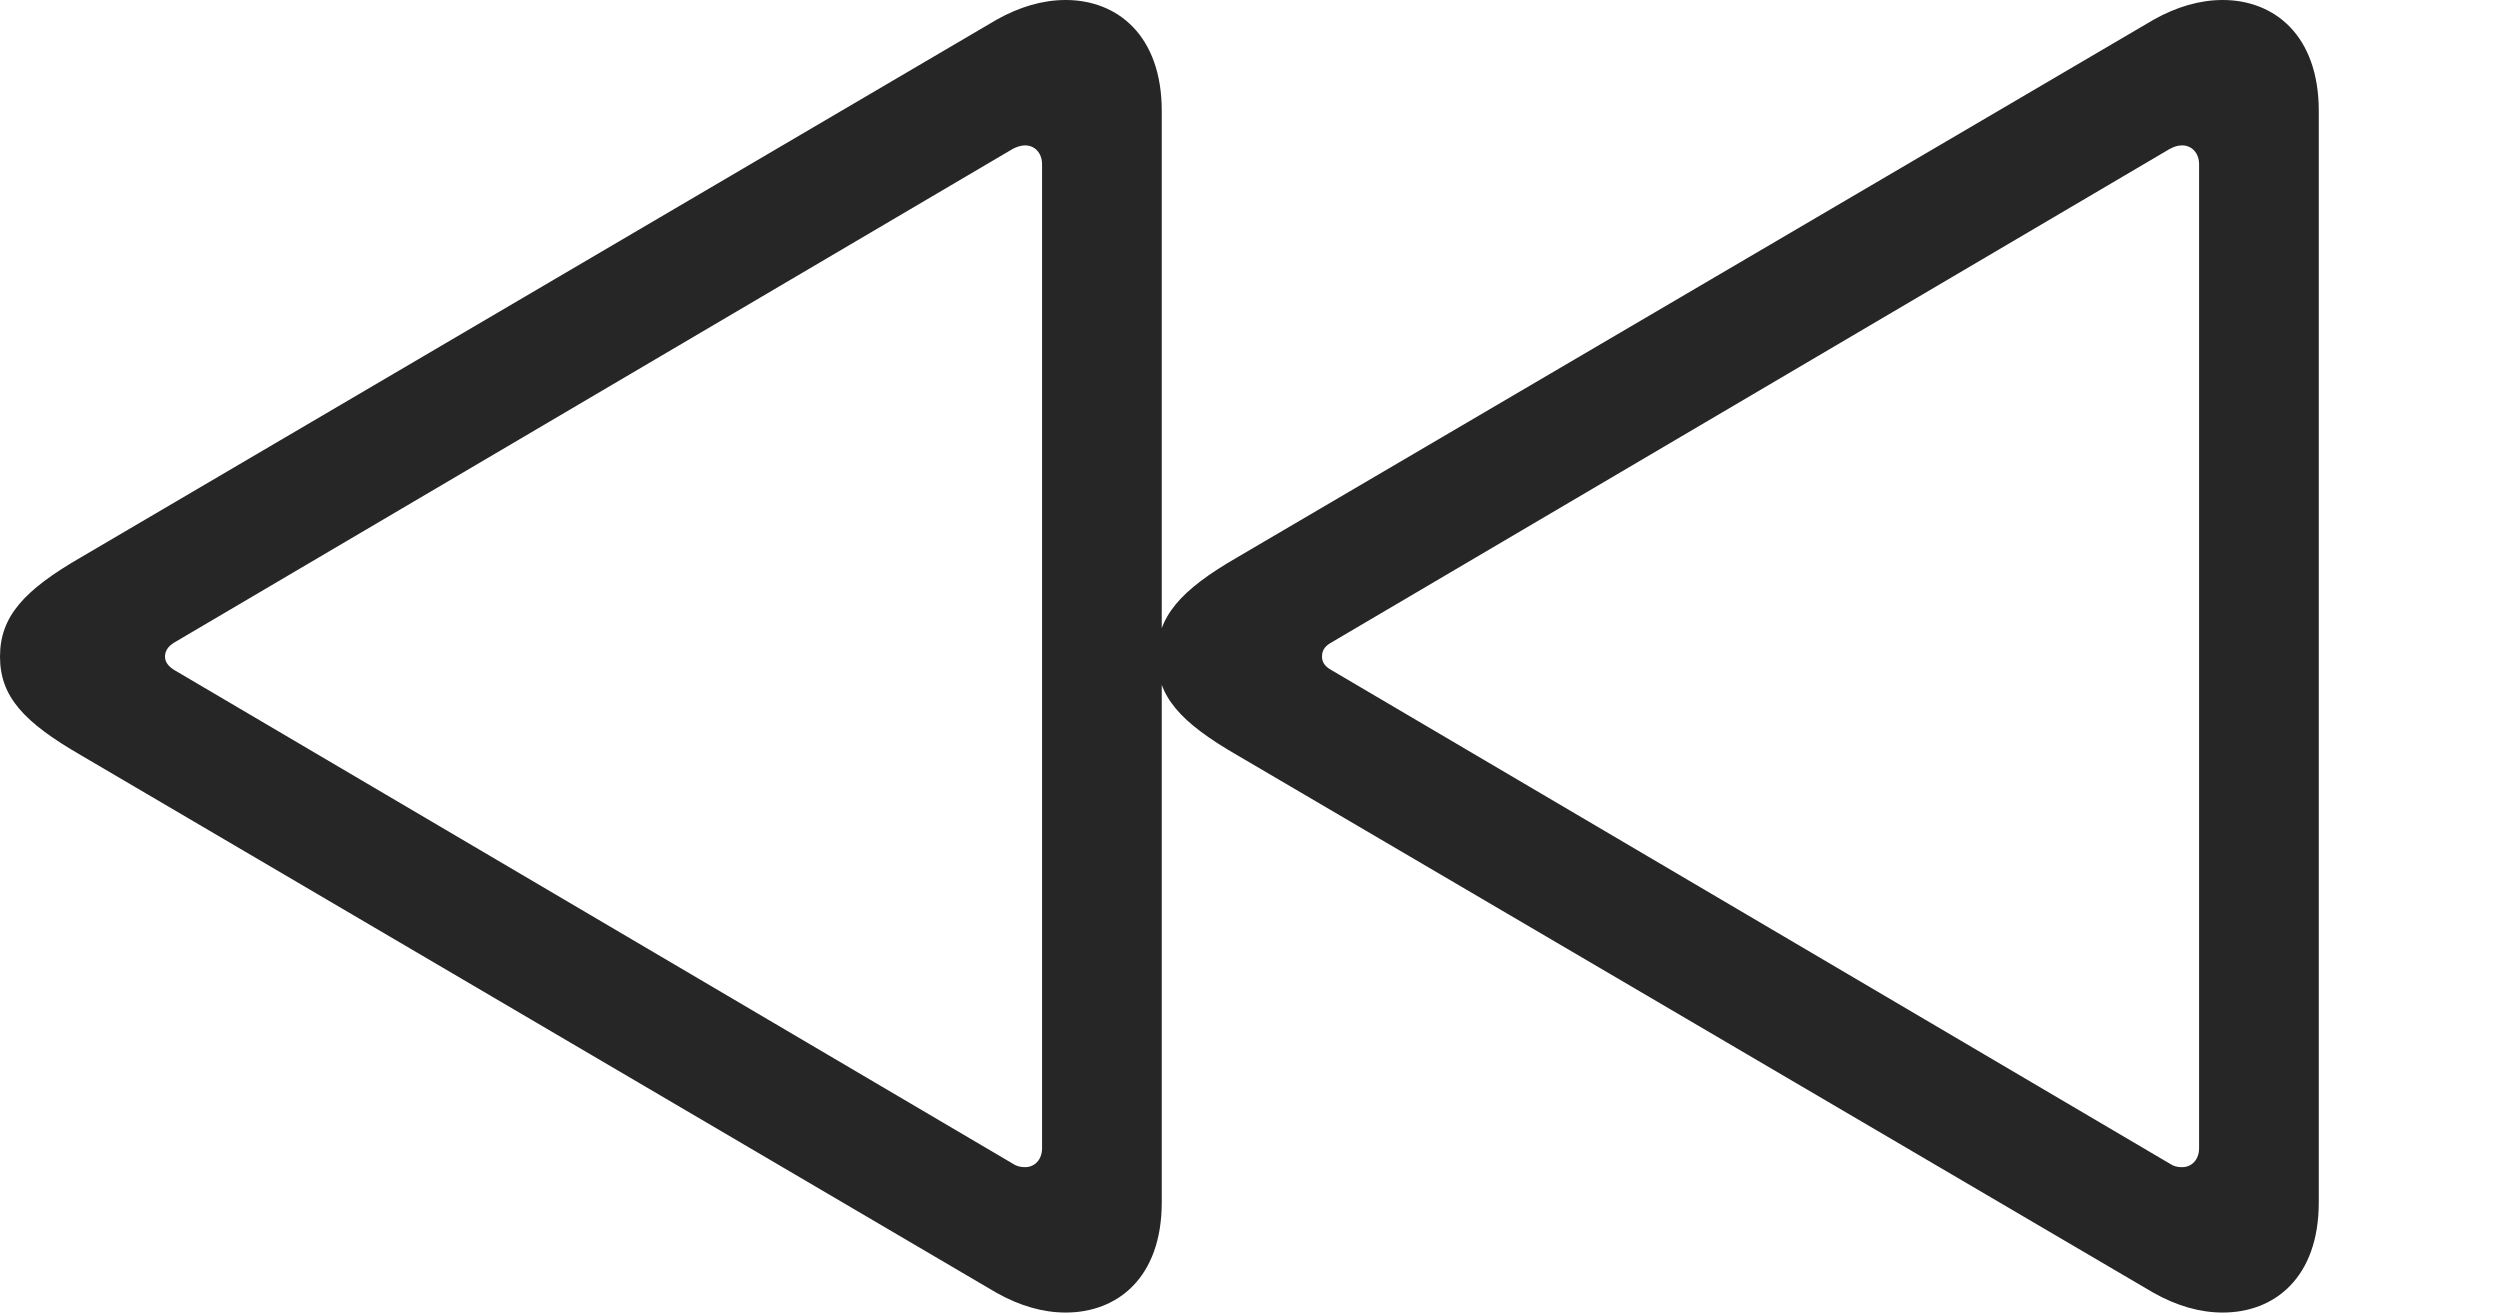 <?xml version="1.0" encoding="UTF-8"?>
<!--Generator: Apple Native CoreSVG 326-->
<!DOCTYPE svg
PUBLIC "-//W3C//DTD SVG 1.1//EN"
       "http://www.w3.org/Graphics/SVG/1.1/DTD/svg11.dtd">
<svg version="1.1" xmlns="http://www.w3.org/2000/svg" xmlns:xlink="http://www.w3.org/1999/xlink" viewBox="0 0 924.25 485.75">
 <g>
  <rect height="485.75" opacity="0" width="924.25" x="0" y="0"/>
  <path d="M857.25 444.5L857.25 41C857.25 13 840.75 0 821.75 0C813.25 0 804.75 2.5 796.25 7.25L457.5 206C436.25 218.25 427.75 228 427.75 242.75C427.75 257.5 436.25 267 457.5 279.25L796.25 478C804.75 482.75 813.25 485.25 821.75 485.25C840.75 485.25 857.25 472.5 857.25 444.5ZM813 424.5C813 428.75 810.25 431.5 806.75 431.5C805 431.5 803.75 431.25 802.25 430.25L492.25 247.75C489.5 246.25 488.75 244.5 488.75 242.75C488.75 240.75 489.5 239 492.25 237.5L802.25 55C803.75 54.25 805 53.75 806.75 53.75C810.25 53.75 813 56.5 813 60.75ZM429.5 444.5L429.5 41C429.5 13 413 0 394 0C385.5 0 377 2.5 368.5 7.25L30 206C8.75 218.25 0 228 0 242.75C0 257.5 8.75 267 30 279.25L368.5 478C377 482.75 385.5 485.25 394 485.25C413 485.25 429.5 472.5 429.5 444.5ZM385.25 424.5C385.25 428.75 382.5 431.5 379 431.5C377.5 431.5 376 431.25 374.5 430.25L64.5 247.75C62 246.25 61 244.5 61 242.75C61 240.75 62 239 64.5 237.5L374.5 55C376 54.25 377.5 53.75 379 53.75C382.5 53.75 385.25 56.5 385.25 60.75Z" fill="black" fill-opacity="0.85"/>
 </g>
</svg>
